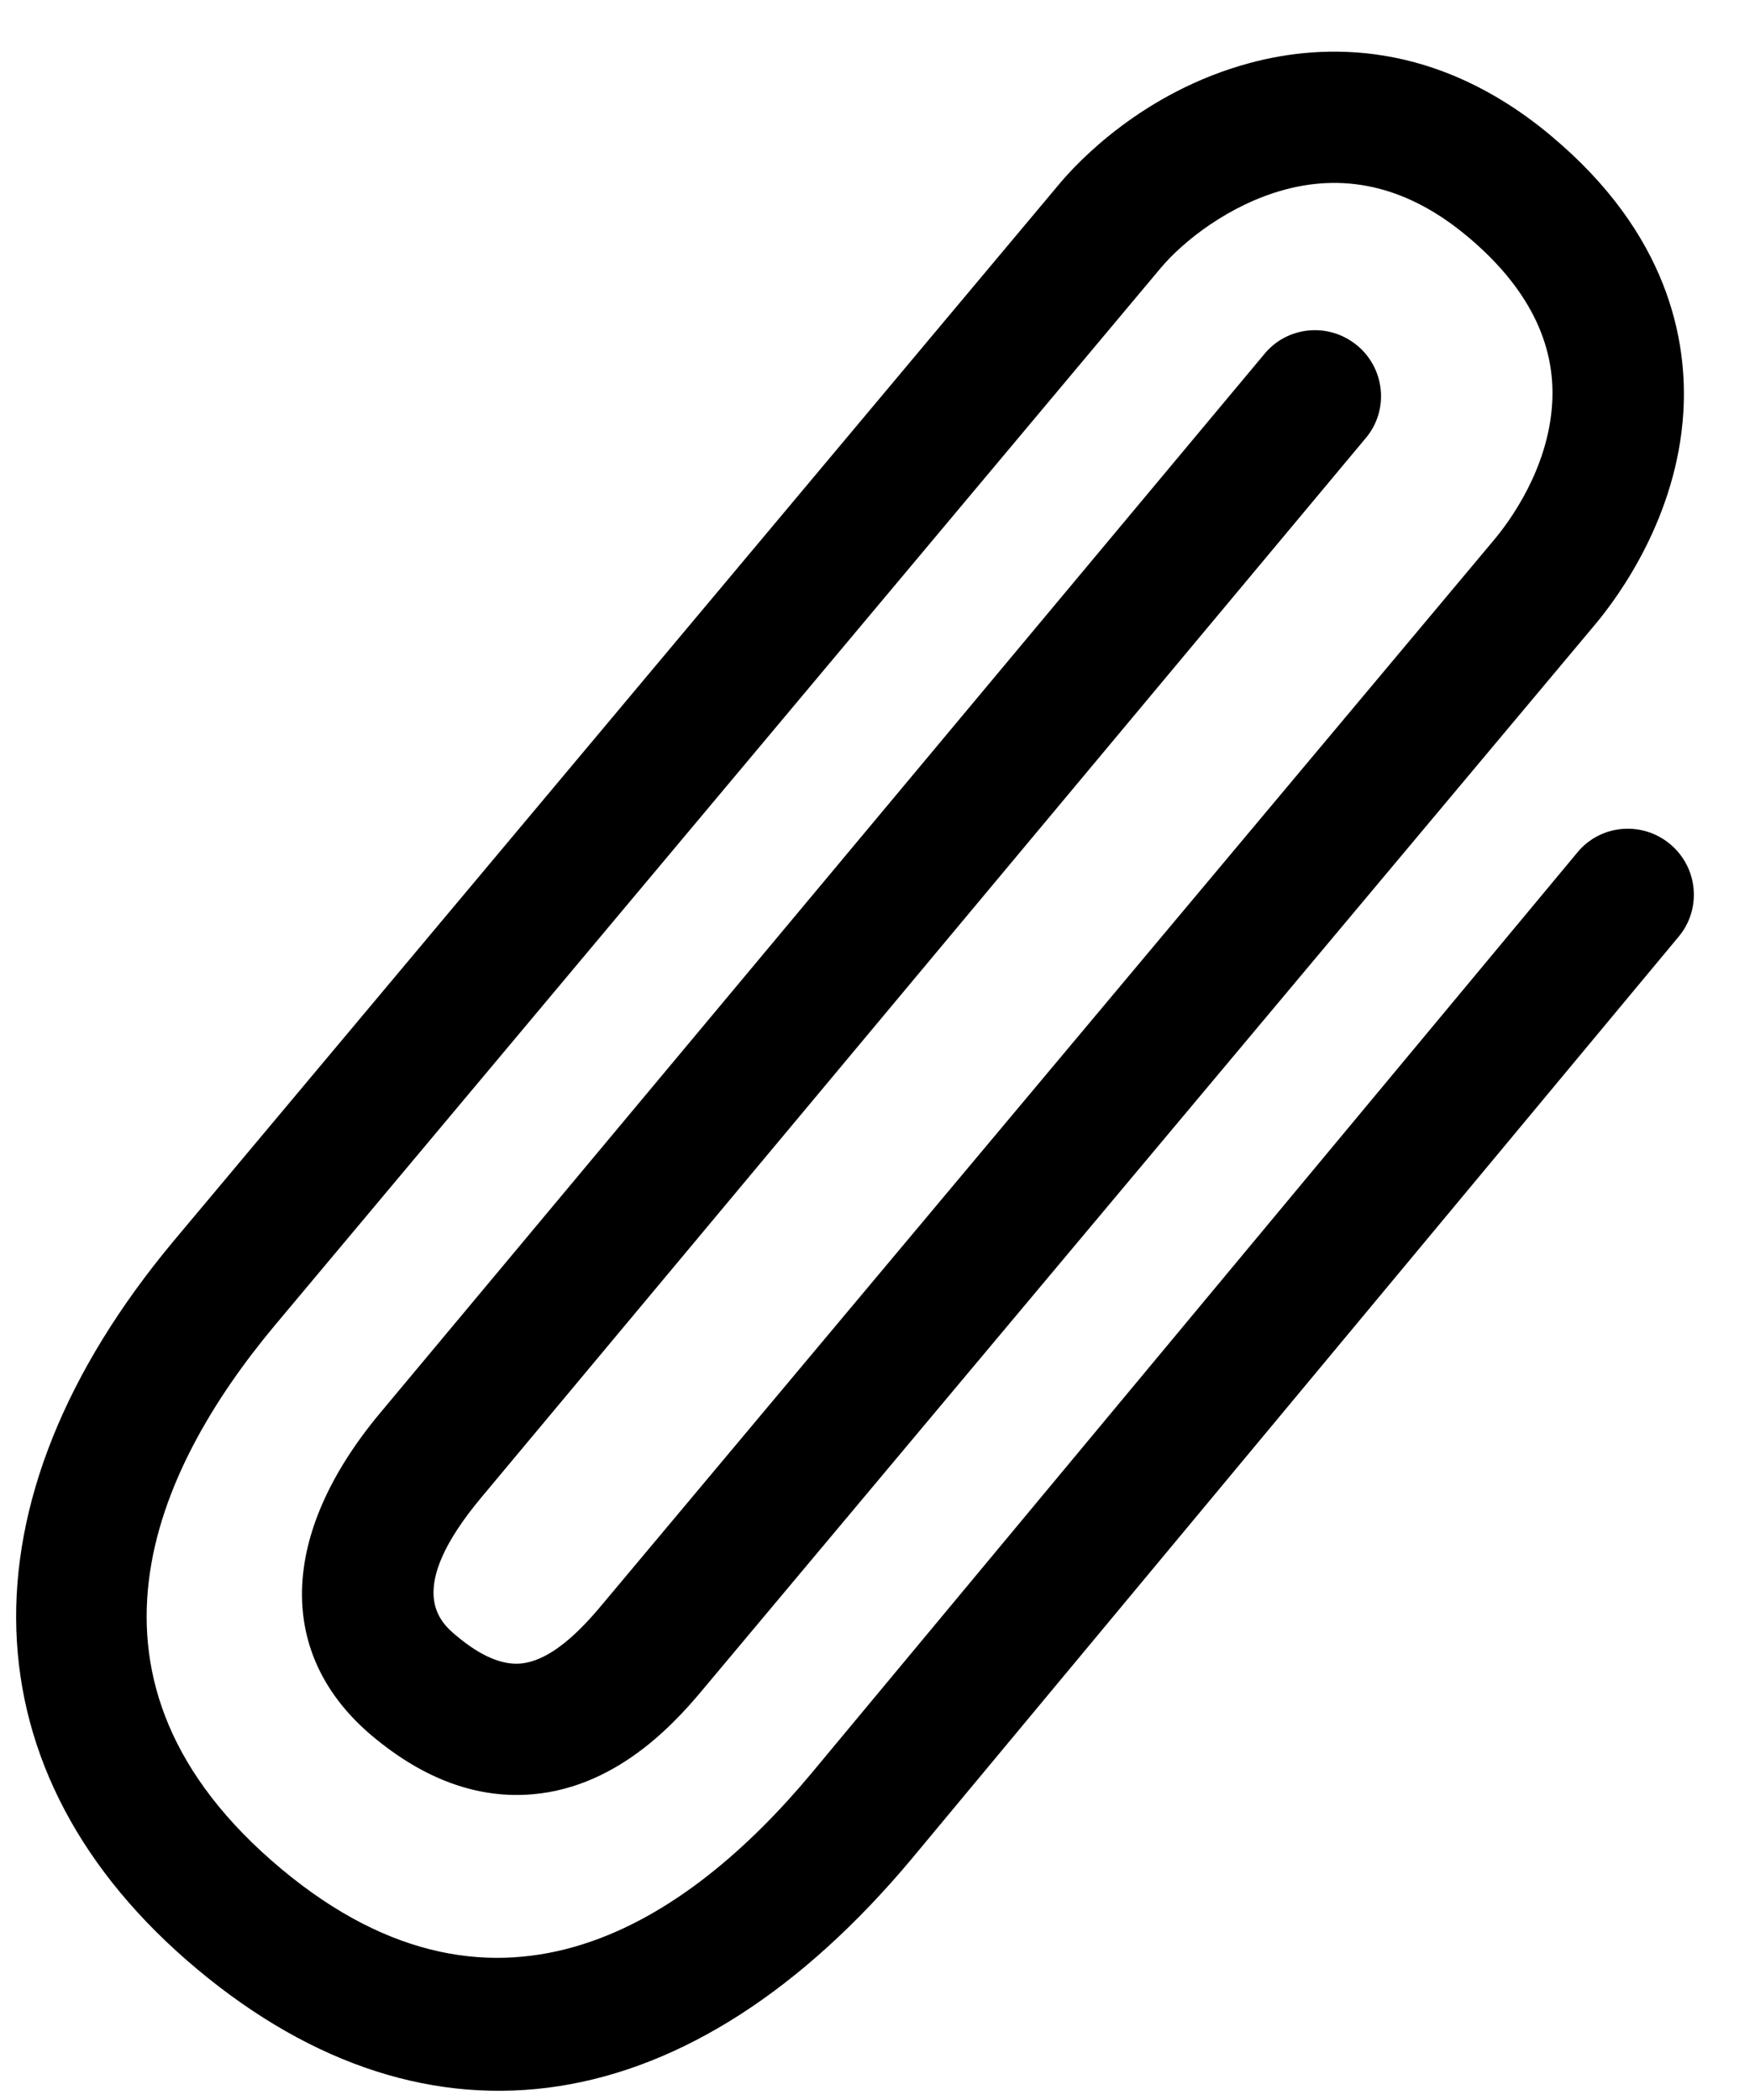 <svg width="20" height="24" viewBox="0 0 20 24" fill="none" xmlns="http://www.w3.org/2000/svg">
    <path d="M2.256 22.507C-0.407 20.282 -0.508 17.169 1.985 14.182L12.106 2.103C12.307 1.862 13.06 1.048 14.287 0.719C15.13 0.493 16.411 0.453 17.723 1.549C17.724 1.55 17.724 1.551 17.726 1.552C19.068 2.673 19.289 3.891 19.238 4.716C19.164 5.901 18.509 6.804 18.23 7.137L8.066 19.269C7.78 19.612 7.107 20.418 6.087 20.506C5.464 20.56 4.851 20.338 4.264 19.848L4.26 19.845C3.153 18.92 3.184 17.539 4.343 16.15L14.454 4.041C14.719 3.724 15.192 3.683 15.511 3.949L15.512 3.949C15.831 4.216 15.875 4.689 15.61 5.005L5.499 17.116C4.615 18.175 5.029 18.538 5.215 18.694L5.223 18.7C5.492 18.925 5.736 19.03 5.948 19.012C6.348 18.977 6.728 18.522 6.911 18.303L17.075 6.17C17.259 5.95 17.693 5.357 17.739 4.612C17.782 3.917 17.455 3.273 16.766 2.698L16.764 2.697L16.764 2.697C16.11 2.15 15.411 1.972 14.685 2.167C14.046 2.339 13.518 2.76 13.261 3.068L3.14 15.148C1.761 16.799 0.655 19.219 3.215 21.359C5.719 23.451 7.889 21.923 9.268 20.273L18.029 9.74C18.293 9.422 18.766 9.38 19.086 9.646L19.087 9.647C19.406 9.913 19.45 10.385 19.186 10.703L10.425 21.237C7.893 24.267 4.916 24.729 2.256 22.507L2.256 22.507Z" fill="black" />
</svg>
    